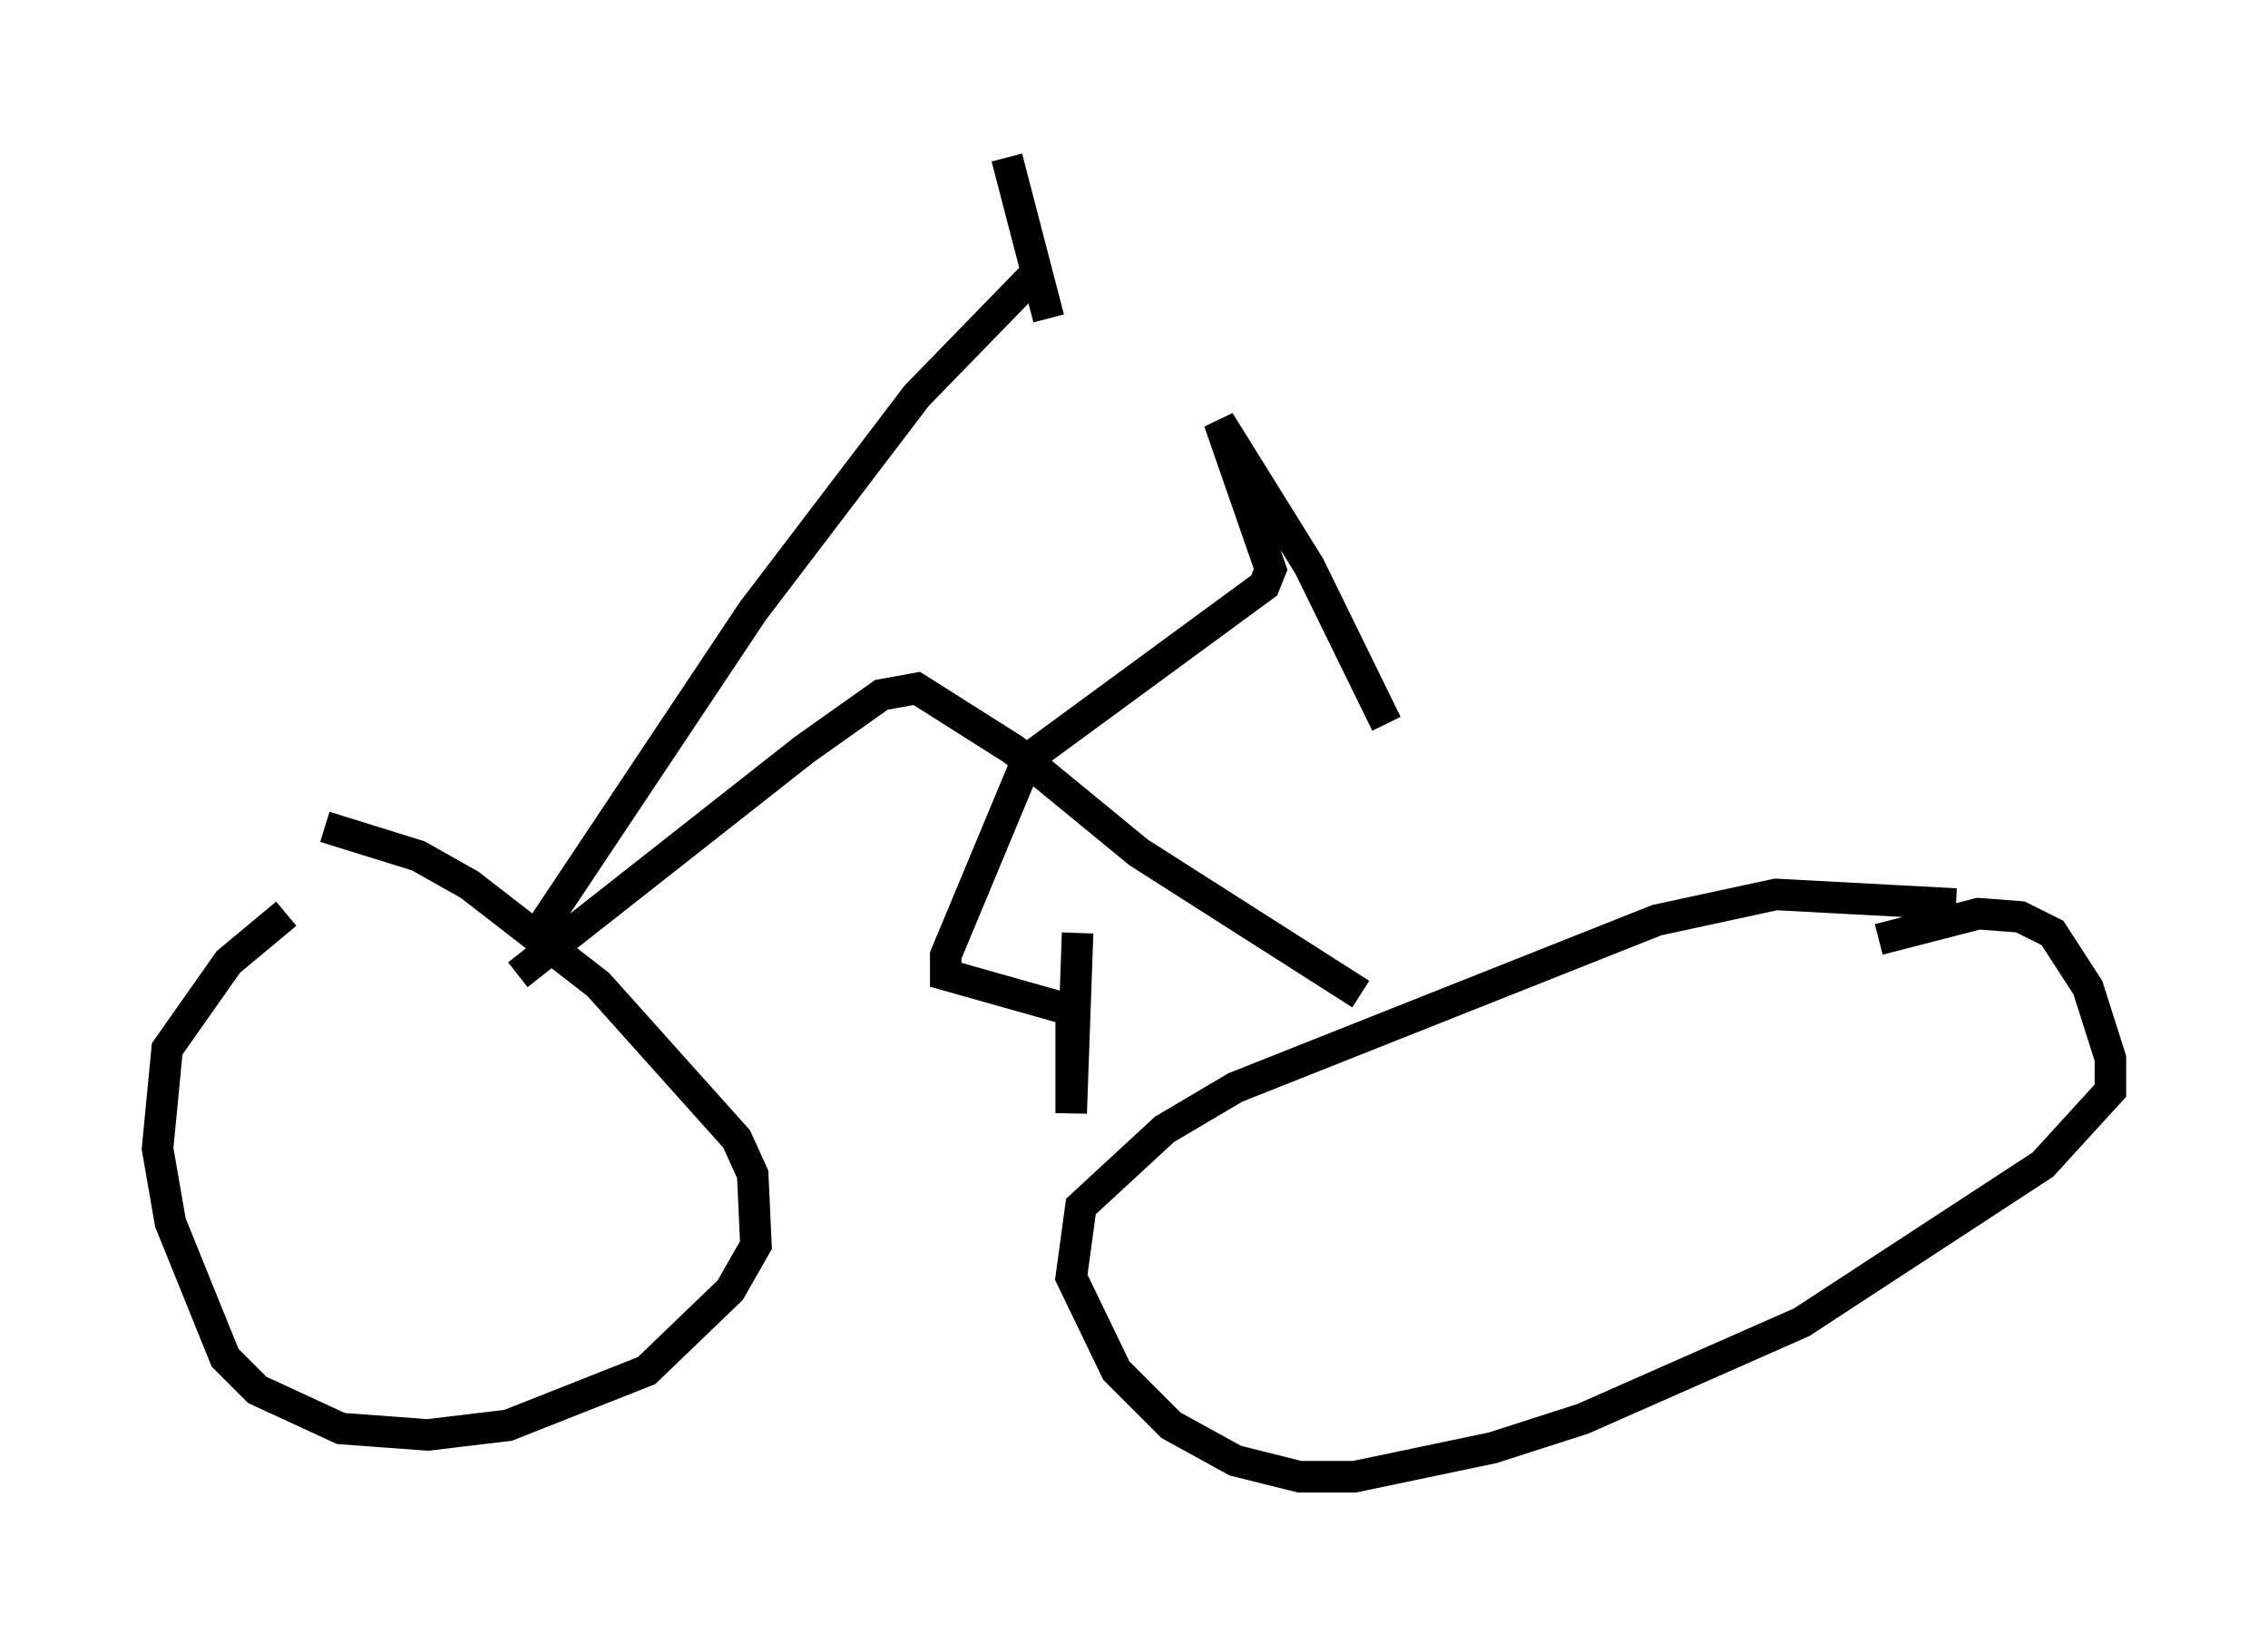 <?xml version="1.0" encoding="utf-8" ?>
<svg baseProfile="full" height="51.855" version="1.1" width="71.965" xmlns="http://www.w3.org/2000/svg" xmlns:ev="http://www.w3.org/2001/xml-events" xmlns:xlink="http://www.w3.org/1999/xlink"><defs /><rect fill="white" height="51.855" width="71.965" x="0" y="0" /><path d="M11.431, 27.663 m-2.348, 1.327 l-1.838, 1.531 -1.94, 2.756 l-0.306, 3.165 0.408, 2.348 l1.735, 4.288 1.021, 1.021 l2.654, 1.225 2.756, 0.204 l2.552, -0.306 4.39, -1.735 l2.654, -2.552 0.817, -1.429 l-0.102, -2.246 -0.51, -1.123 l-4.39, -4.9 -4.083, -3.165 l-1.633, -0.919 -2.96, -0.919 m51.757, 2.45 l-5.717, -0.306 -3.777, 0.817 l-13.373, 5.308 -2.246, 1.327 l-2.654, 2.45 -0.306, 2.246 l1.429, 2.96 1.735, 1.735 l2.042, 1.123 2.042, 0.51 l1.735, 0.0 4.39, -0.919 l2.858, -0.919 6.942, -3.063 l7.656, -5.002 2.144, -2.348 l0.0, -1.021 -0.715, -2.246 l-1.123, -1.735 -1.021, -0.51 l-1.327, -0.102 -3.165, 0.817 m-16.436, 1.735 l-7.044, -4.492 -3.981, -3.267 l-3.063, -1.94 -1.123, 0.204 l-2.45, 1.735 -9.086, 7.146 m0.715, -1.429 l6.738, -10.106 5.206, -6.84 l3.675, -3.777 m0.51, 1.327 l-1.327, -5.104 m0.51, 19.192 l7.656, -5.615 0.204, -0.51 l-1.633, -4.696 2.858, 4.594 l2.45, 5.002 m-11.433, 1.225 l-2.552, 6.125 0.0, 0.613 l3.981, 1.123 m0.0, 0.0 l0.0, 3.267 0.204, -5.717 " fill="none" stroke="black" stroke-width="1" /></svg>
